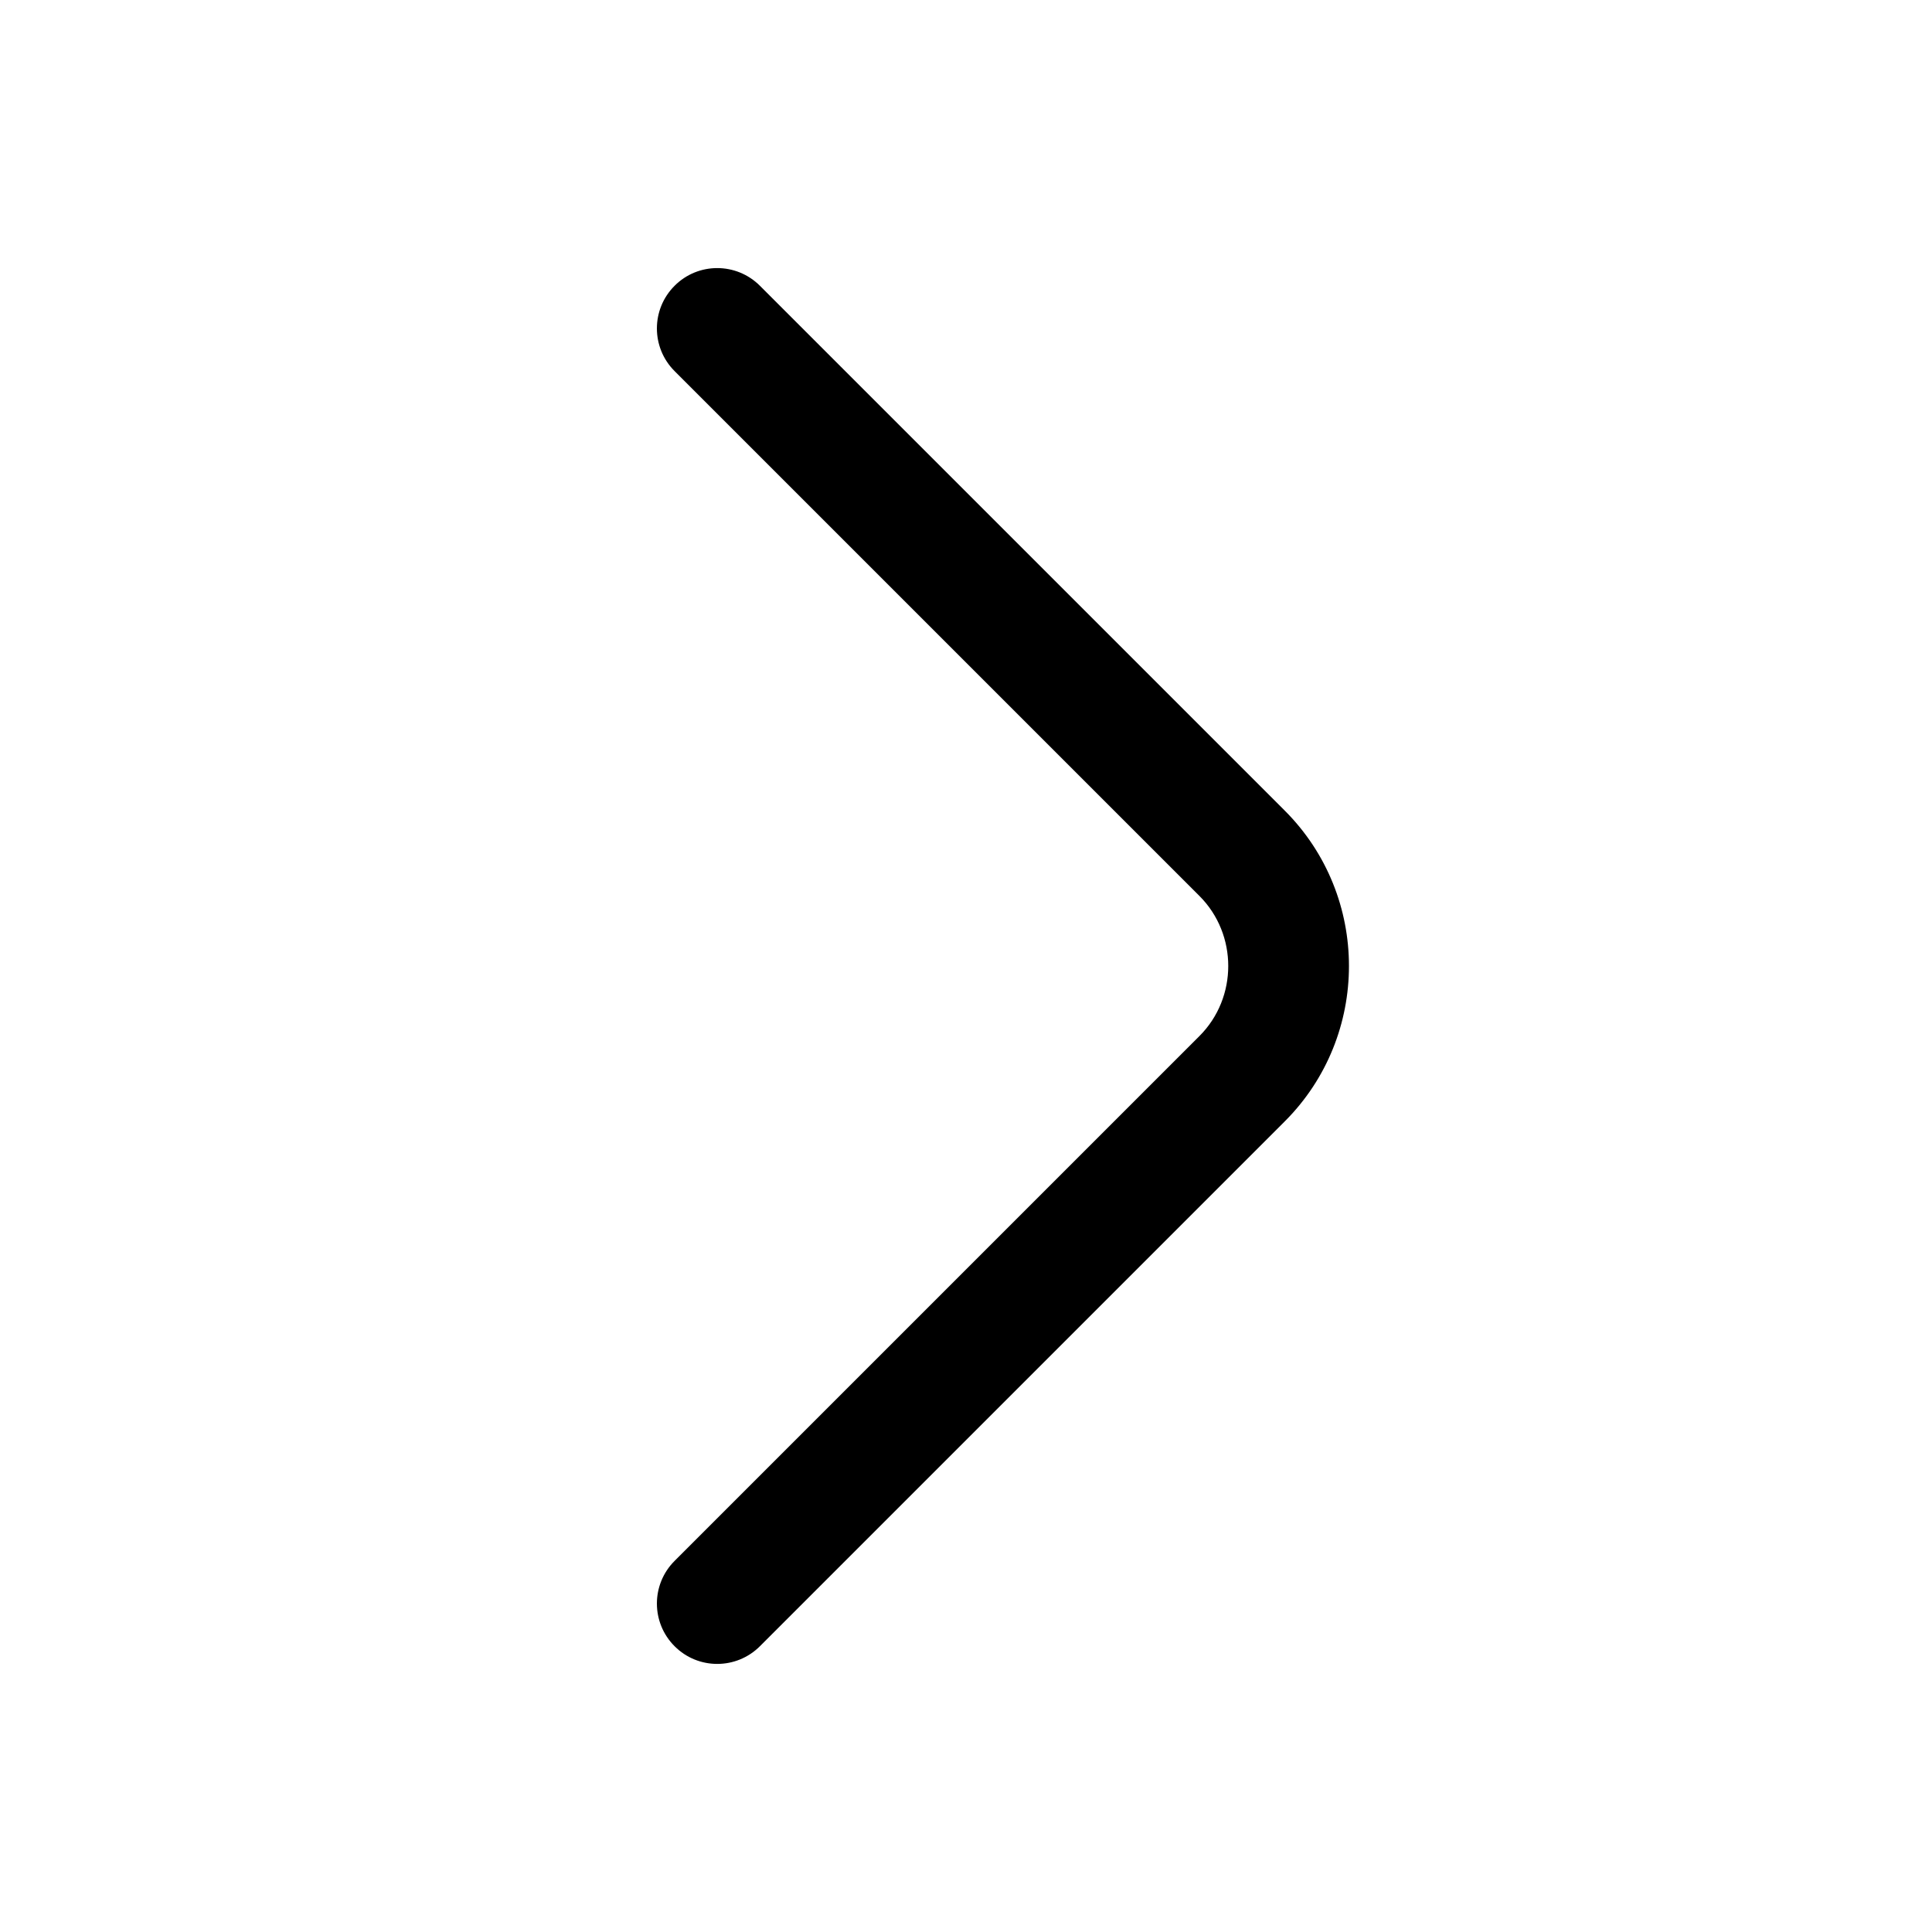 <svg id="chevron-right" viewBox="0 0 24 24" xmlns="http://www.w3.org/2000/svg">
	<path fill-rule="evenodd" clip-rule="evenodd" d="M8.38 3.55C8.672 3.257 9.147 3.257 9.44 3.55L15.96 10.07C17.023 11.133 17.023 12.867 15.96 13.93L9.44 20.45C9.147 20.743 8.672 20.743 8.38 20.45C8.087 20.157 8.087 19.683 8.38 19.39L14.9 12.87C15.377 12.393 15.377 11.607 14.9 11.13L8.38 4.61C8.087 4.317 8.087 3.843 8.38 3.55Z"/>
</svg>
